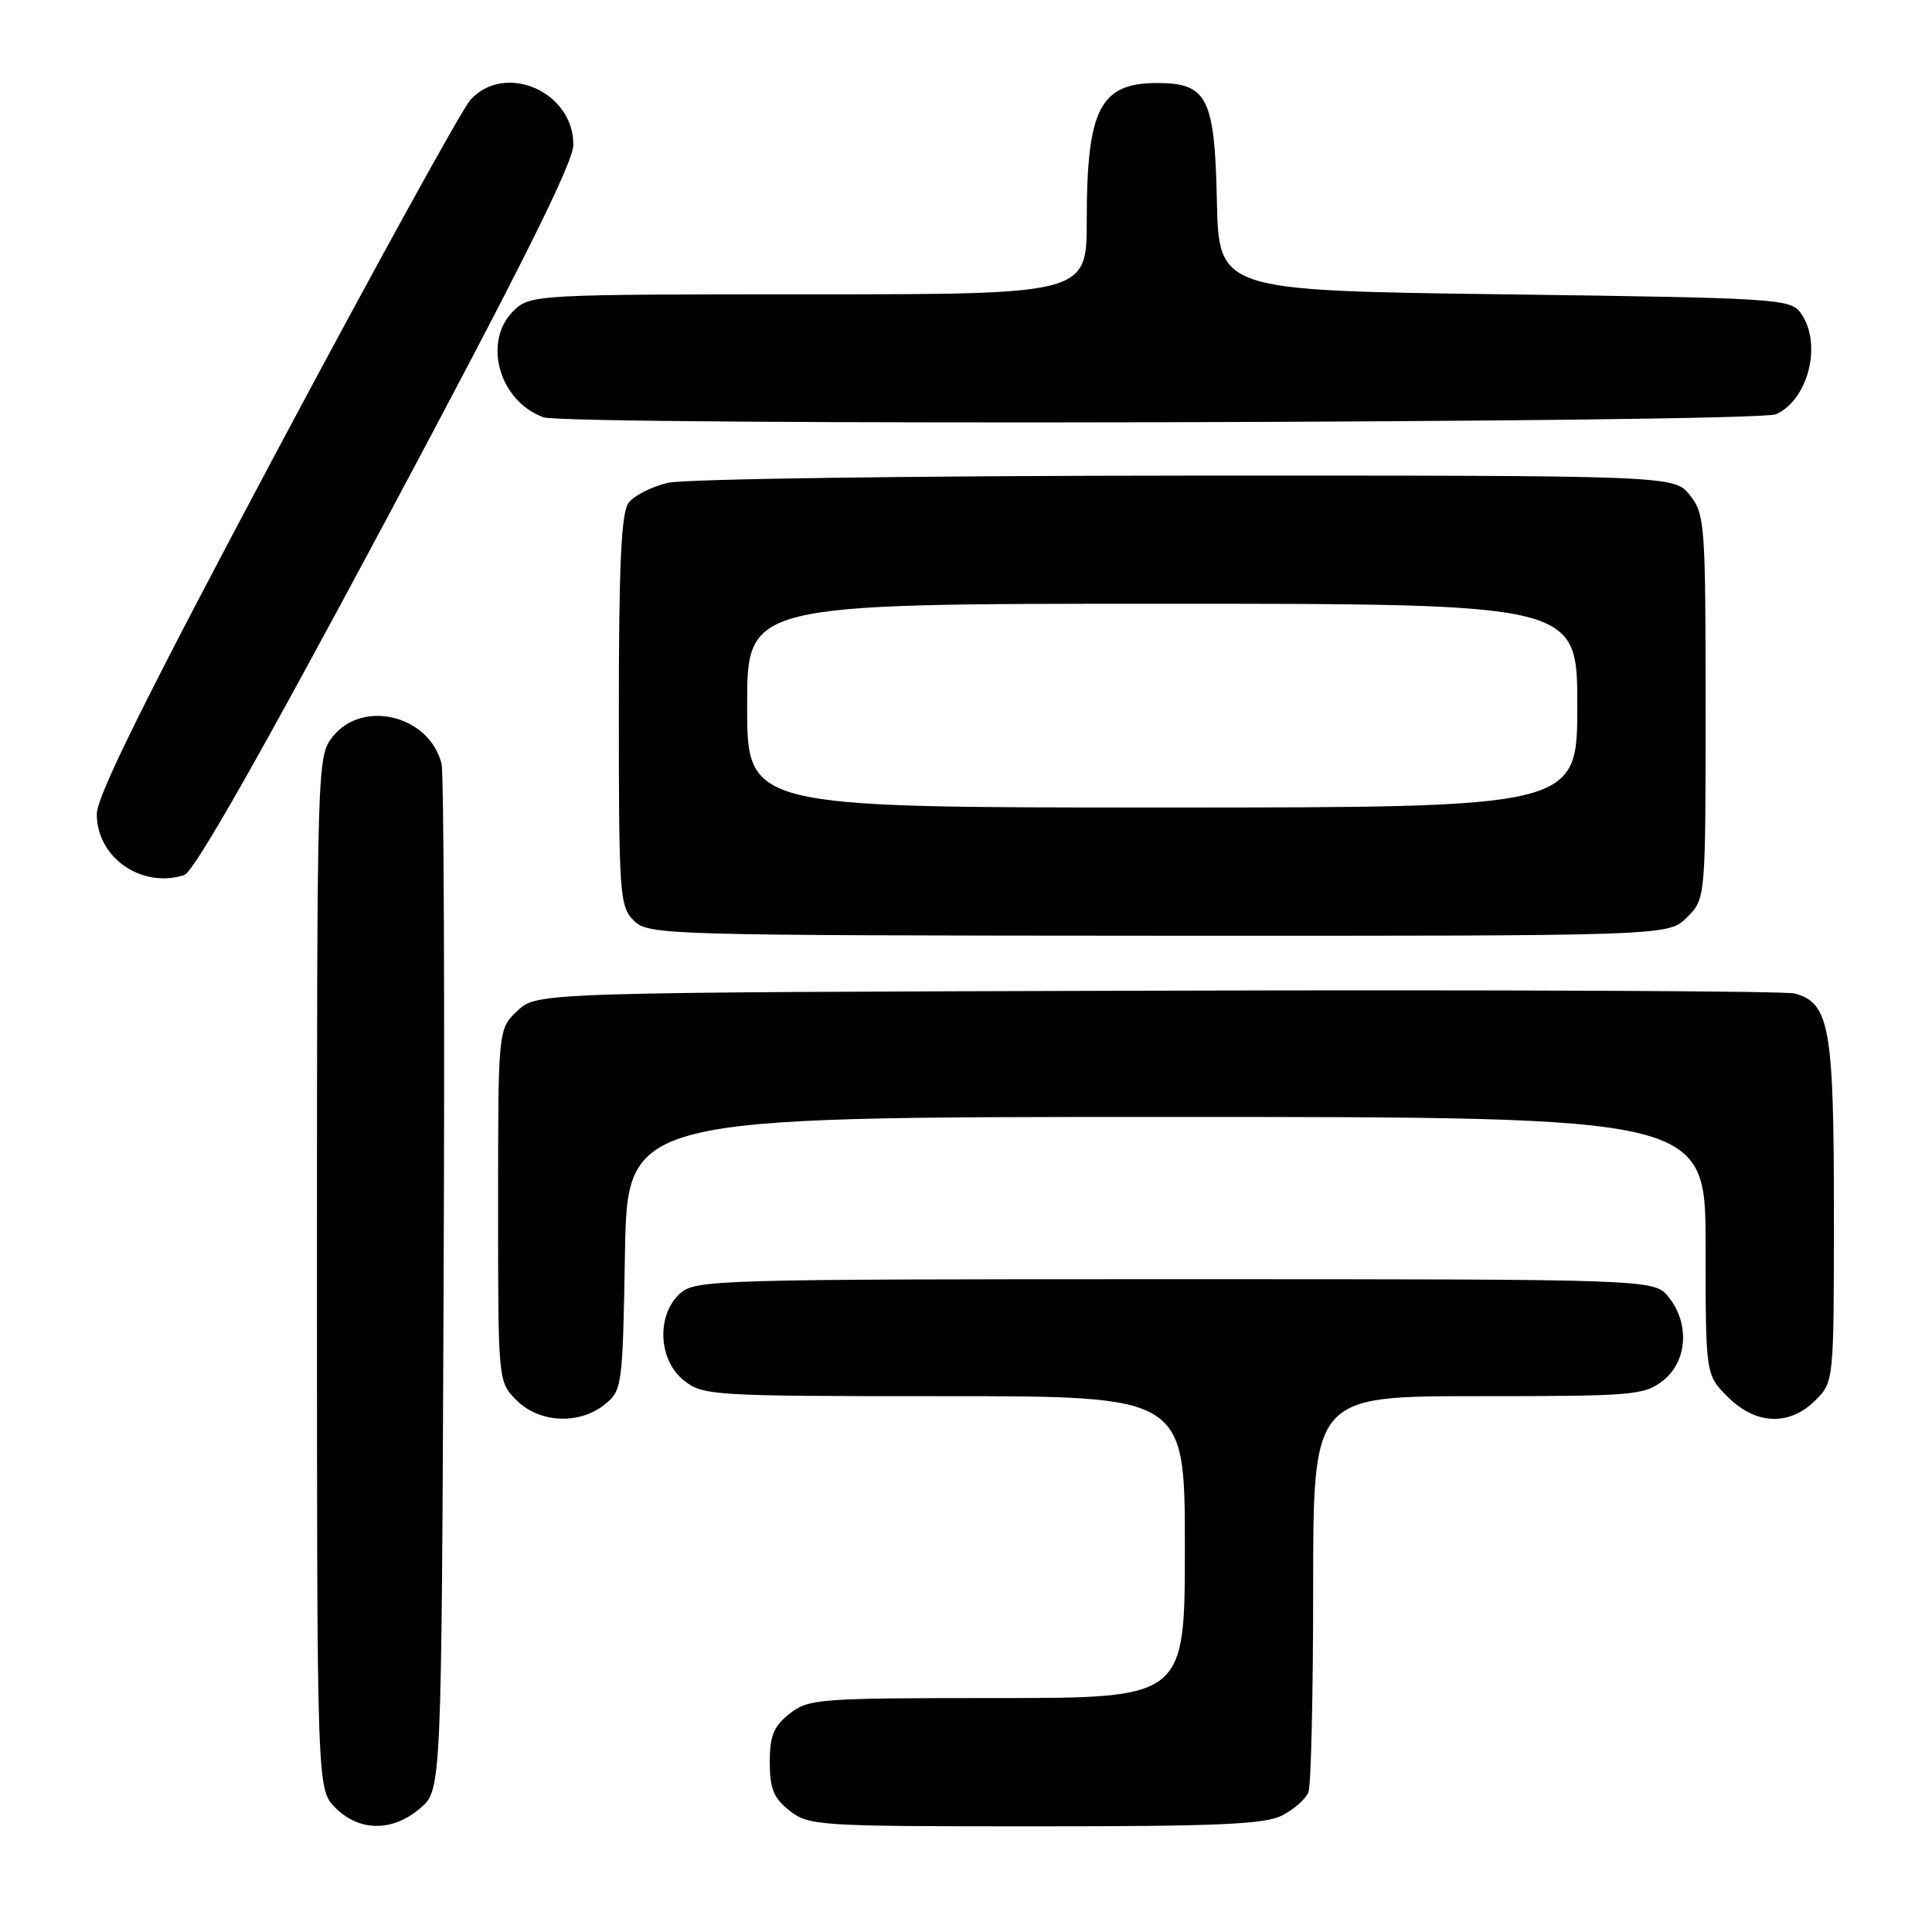 <?xml version="1.0" encoding="UTF-8" standalone="no"?>
<!DOCTYPE svg PUBLIC "-//W3C//DTD SVG 1.1//EN" "http://www.w3.org/Graphics/SVG/1.1/DTD/svg11.dtd" >
<svg xmlns="http://www.w3.org/2000/svg" xmlns:xlink="http://www.w3.org/1999/xlink" version="1.1" viewBox="0 0 256 256">
 <g >
 <path fill="currentColor"
d=" M 55.69 239.59 C 58.50 237.17 58.50 237.17 58.78 170.34 C 58.94 133.58 58.81 102.48 58.51 101.22 C 56.93 94.80 48.04 92.59 44.07 97.63 C 42.02 100.24 42.00 100.99 42.00 168.68 C 42.00 237.09 42.00 237.09 44.45 239.55 C 47.63 242.72 52.03 242.74 55.69 239.59 Z  M 169.93 240.54 C 171.48 239.73 173.04 238.35 173.38 237.46 C 173.72 236.56 174.00 224.40 174.00 210.42 C 174.00 185.00 174.00 185.00 195.87 185.00 C 216.47 185.00 217.88 184.88 220.37 182.93 C 223.59 180.39 223.92 175.35 221.09 171.86 C 219.18 169.50 219.18 169.50 155.69 169.50 C 94.67 169.50 92.13 169.57 90.10 171.40 C 86.95 174.26 87.22 180.24 90.63 182.93 C 93.18 184.93 94.41 185.00 125.13 185.00 C 157.00 185.00 157.00 185.00 157.00 205.00 C 157.00 225.00 157.00 225.00 132.13 225.00 C 108.49 225.00 107.14 225.10 104.63 227.07 C 102.51 228.74 102.00 229.99 102.00 233.50 C 102.00 237.01 102.51 238.26 104.63 239.93 C 107.17 241.92 108.43 242.00 137.18 242.00 C 161.48 242.00 167.63 241.73 169.93 240.54 Z  M 80.14 186.09 C 82.44 184.23 82.51 183.72 82.81 166.09 C 83.13 148.00 83.13 148.00 154.56 148.00 C 226.00 148.00 226.00 148.00 226.00 165.08 C 226.00 182.15 226.00 182.15 228.92 185.08 C 232.65 188.81 237.10 188.99 240.55 185.55 C 243.00 183.09 243.00 183.09 243.00 160.50 C 243.00 136.12 242.41 132.88 237.79 131.64 C 236.53 131.31 198.52 131.14 153.33 131.27 C 71.16 131.50 71.16 131.50 68.58 133.92 C 66.00 136.35 66.00 136.35 66.00 159.72 C 66.00 183.09 66.00 183.09 68.45 185.55 C 71.48 188.57 76.77 188.81 80.14 186.09 Z  M 223.53 121.56 C 226.00 119.09 226.00 119.09 226.00 93.68 C 226.00 69.49 225.90 68.14 223.93 65.63 C 221.85 63.00 221.85 63.00 157.18 63.02 C 121.39 63.04 90.73 63.46 88.53 63.97 C 86.34 64.48 83.98 65.68 83.28 66.64 C 82.32 67.95 82.00 74.83 82.00 94.19 C 82.00 118.55 82.11 120.11 83.97 121.97 C 85.90 123.90 87.61 123.95 153.51 123.99 C 221.07 124.02 221.07 124.02 223.53 121.56 Z  M 51.14 68.92 C 68.91 35.67 75.96 21.57 75.97 19.20 C 76.03 12.15 66.90 8.17 62.32 13.25 C 61.20 14.49 49.62 35.52 36.57 60.00 C 19.54 91.97 12.85 105.44 12.83 107.83 C 12.78 113.60 18.73 117.77 24.42 115.95 C 25.70 115.54 34.60 99.86 51.14 68.92 Z  M 235.34 54.89 C 239.68 52.91 241.49 45.42 238.58 41.44 C 237.23 39.59 235.32 39.48 199.33 39.00 C 161.50 38.50 161.50 38.50 161.24 26.50 C 160.95 12.93 159.96 11.00 153.32 11.00 C 145.77 11.00 144.00 14.44 144.00 29.15 C 144.00 39.00 144.00 39.00 107.19 39.00 C 71.52 39.00 70.31 39.06 68.19 41.04 C 63.88 45.05 66.03 53.11 72.00 55.29 C 75.11 56.43 232.82 56.04 235.34 54.89 Z  M 99.00 93.50 C 99.00 80.00 99.00 80.00 154.00 80.00 C 209.00 80.00 209.00 80.00 209.00 93.50 C 209.00 107.00 209.00 107.00 154.00 107.00 C 99.00 107.00 99.00 107.00 99.00 93.50 Z "/>
</g>
</svg>